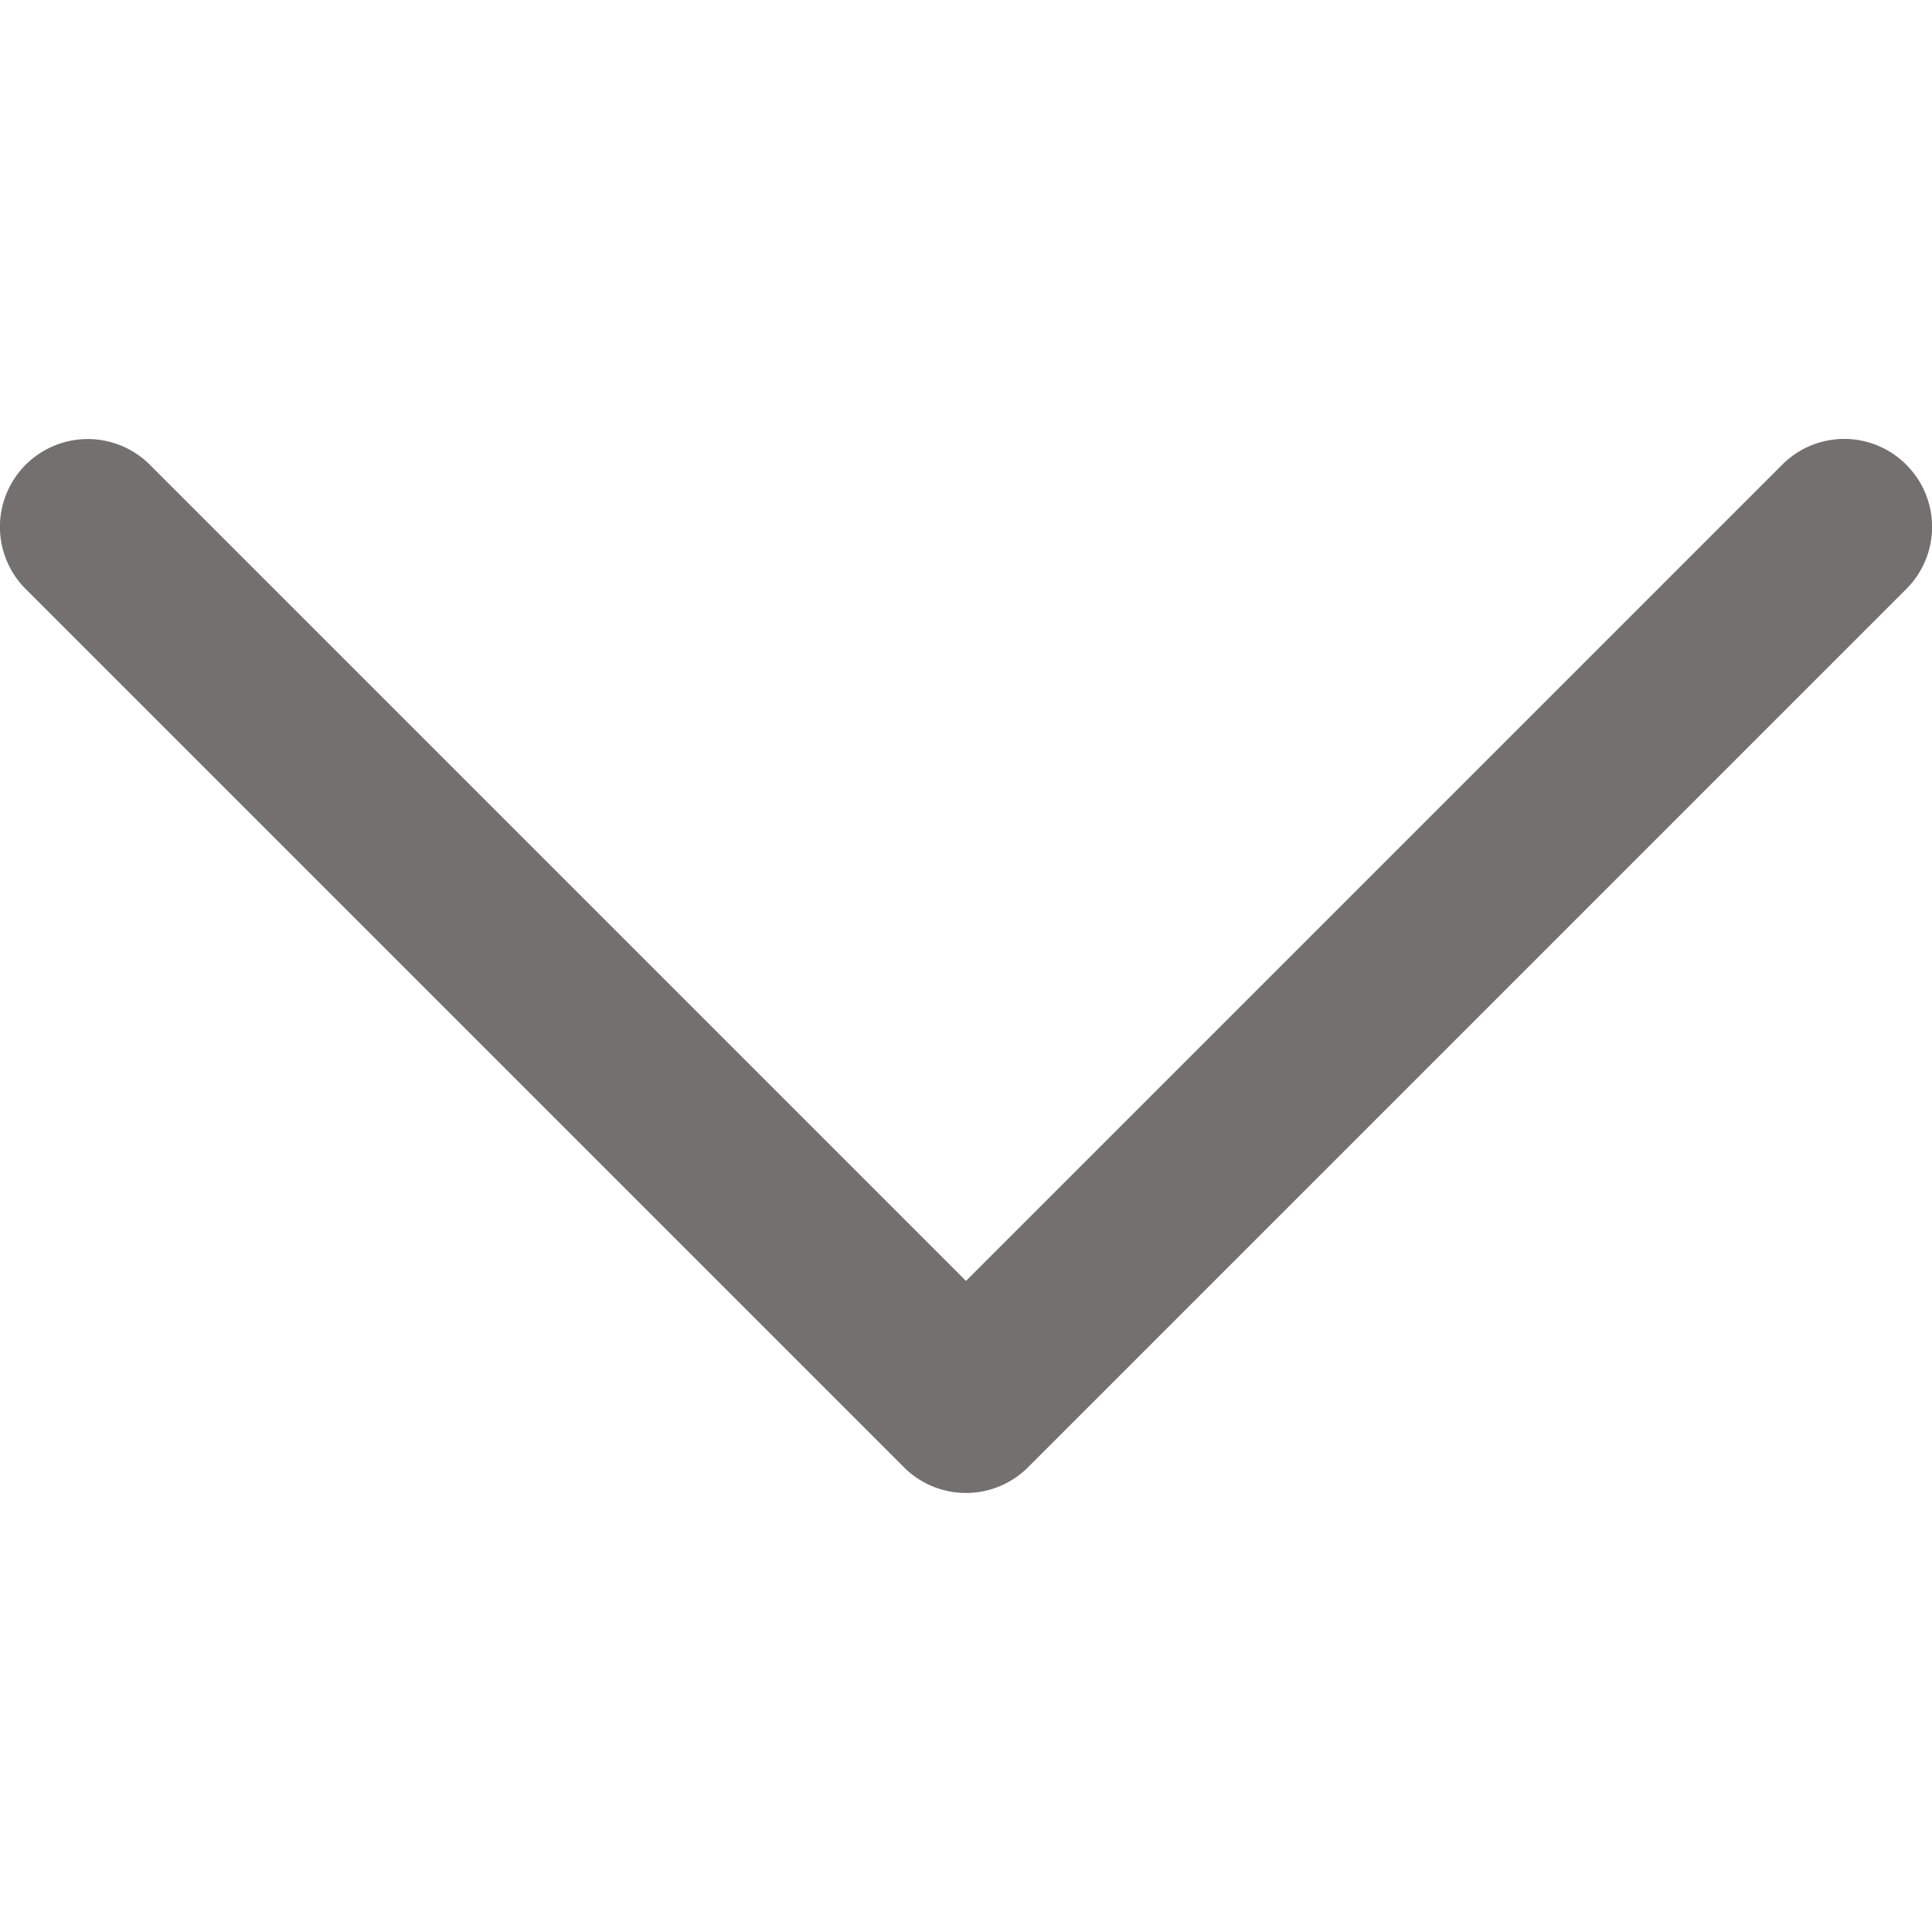 <svg width="14" height="14" fill="none" xmlns="http://www.w3.org/2000/svg"><g clip-path="url(#clip0_2_113)"><path d="M13.814 4.268L7.45 10.632a.636.636 0 01-.9 0L.186 4.268a.636.636 0 11.9-.9L7 9.282l5.914-5.914a.634.634 0 01.9 0 .636.636 0 010 .9z" fill="#73706F"/></g><defs><clipPath id="clip0_2_113"><path fill="#73706F" transform="matrix(1 0 0 -1 0 14)" d="M0 0h14v14H0z"/></clipPath></defs></svg>